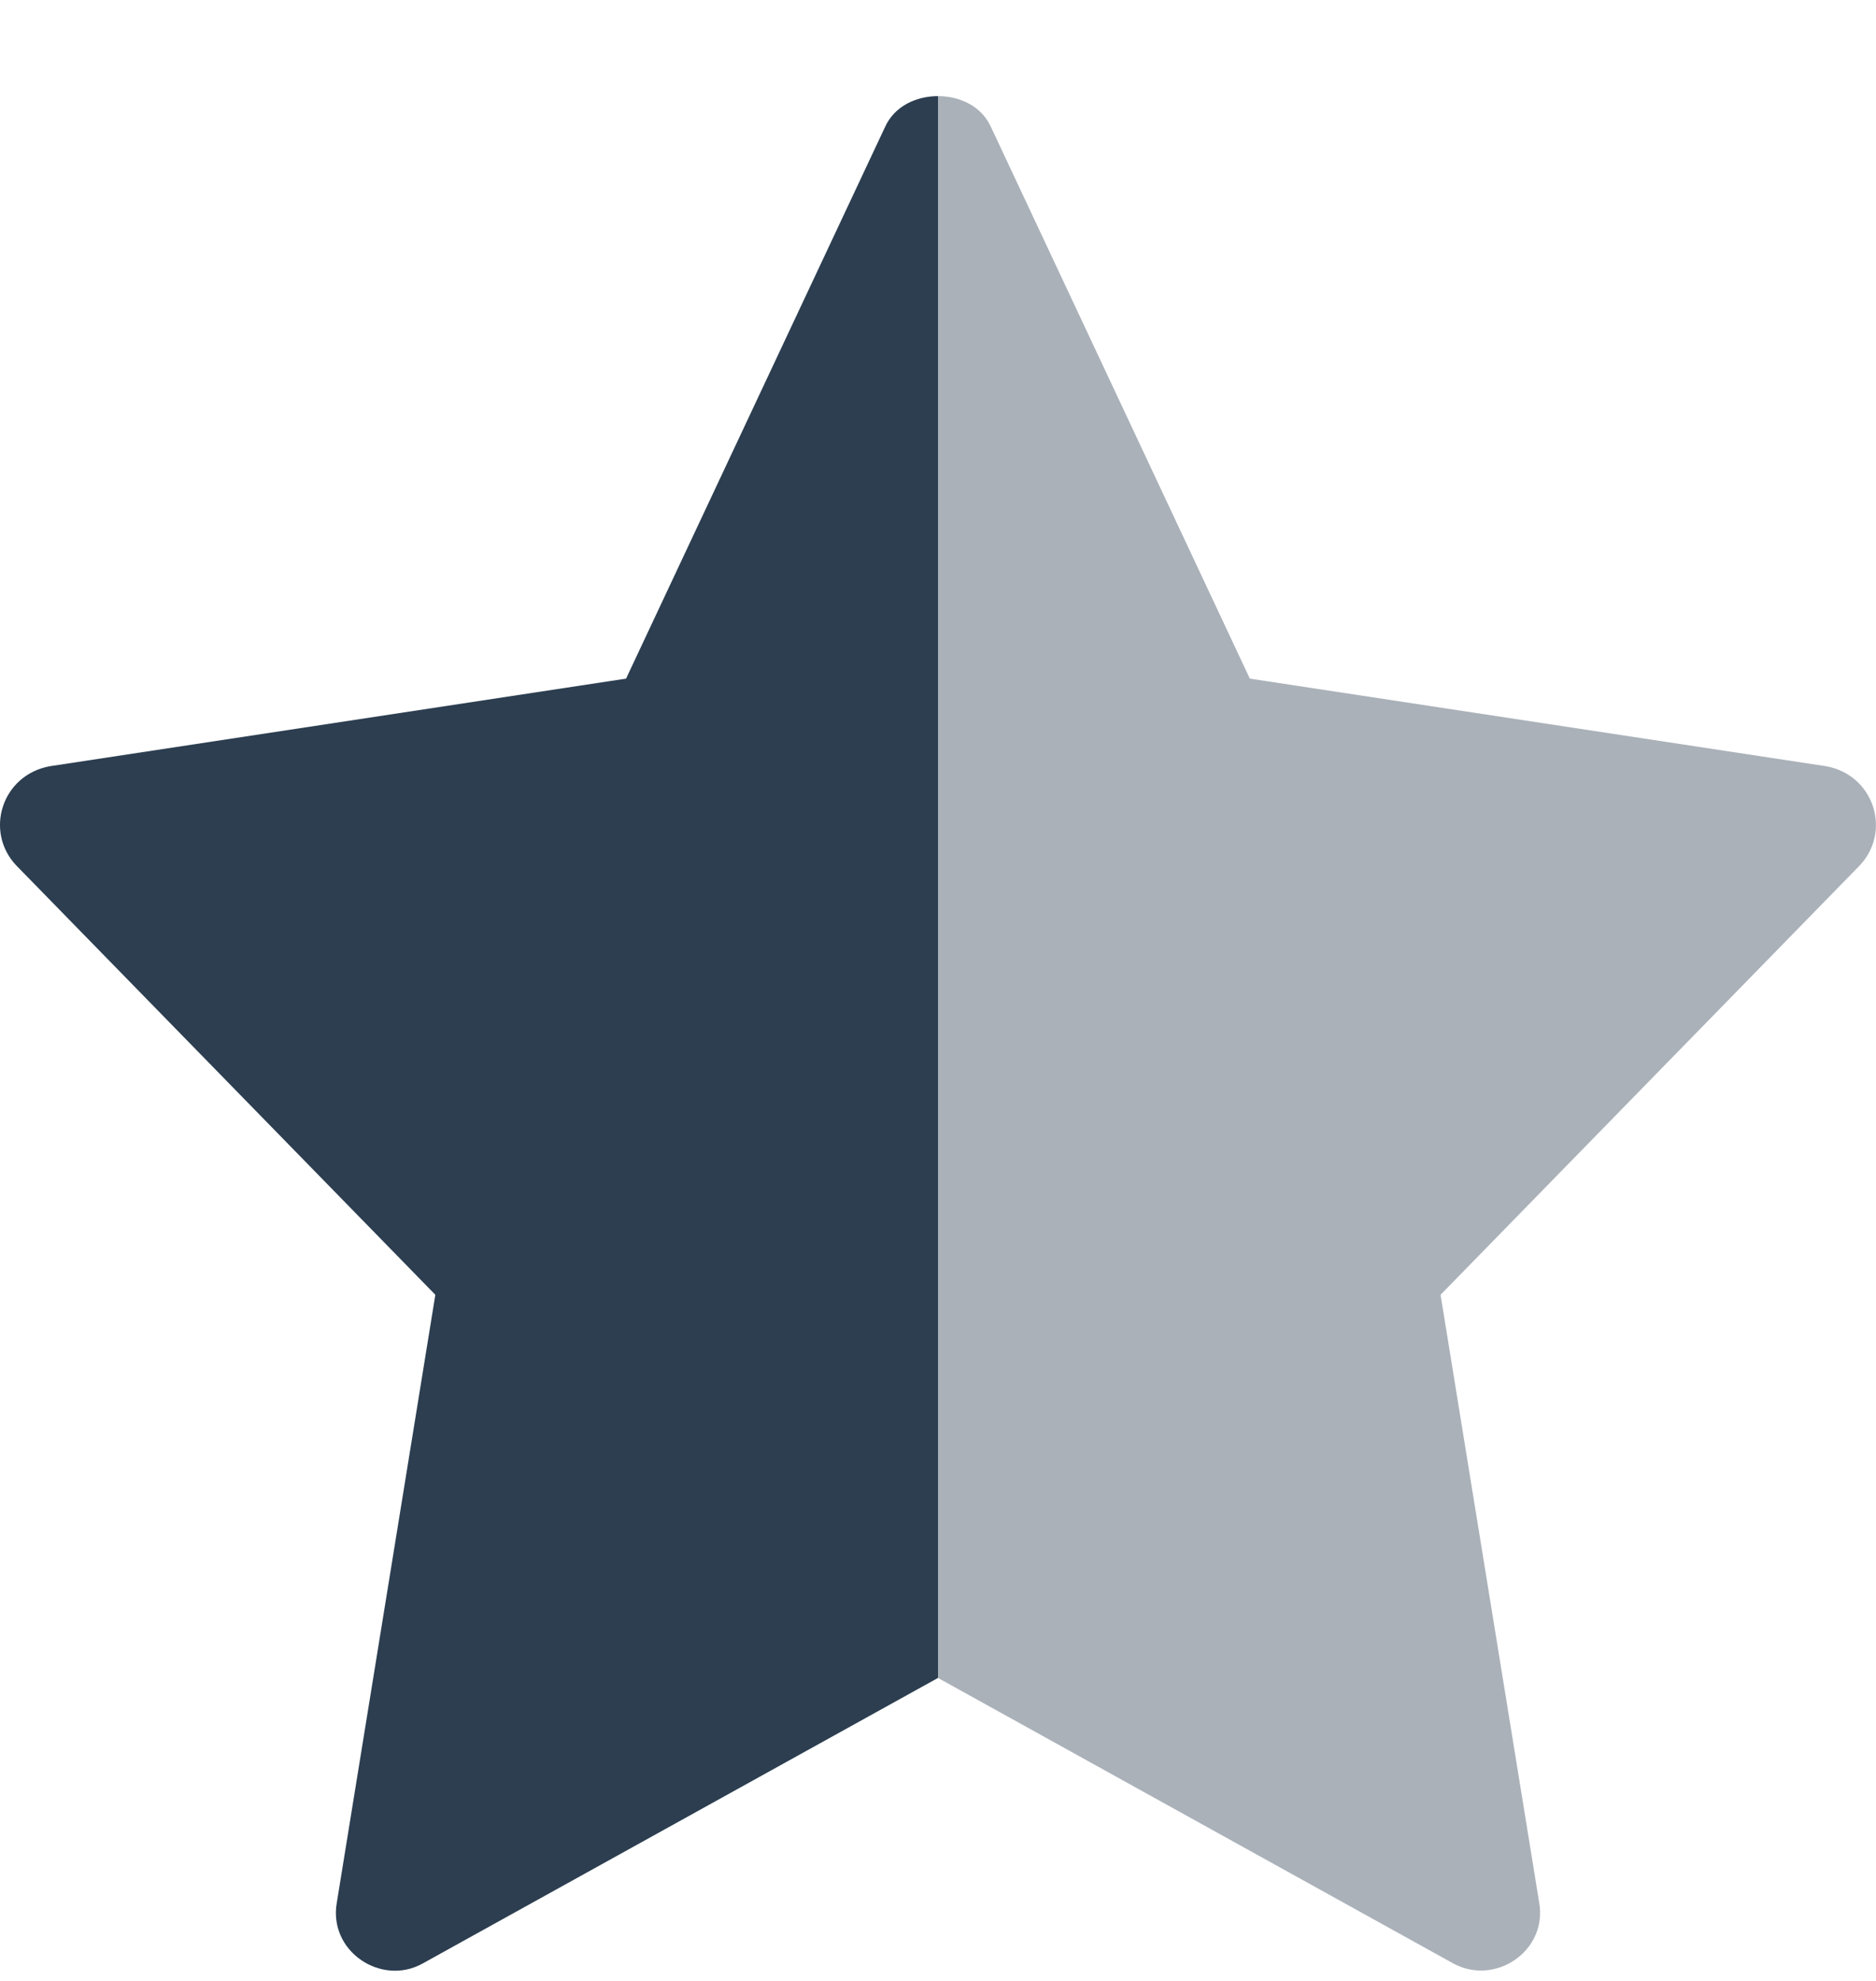 <svg width="18" height="19" viewBox="0 0 18 19" fill="none" xmlns="http://www.w3.org/2000/svg">
<path opacity="0.4" d="M17.843 8.302L13.822 12.419L14.768 18.247C14.851 18.712 14.346 19.052 13.943 18.832L9 16.094V0.922C9.21 0.922 9.42 1.019 9.51 1.222L11.992 6.509L17.52 7.349C17.982 7.432 18.152 7.976 17.843 8.302Z" fill="#2C3E50"/>
<path d="M9 0.922V16.094L4.057 18.832C3.66 19.055 3.148 18.717 3.232 18.247L4.177 12.419L0.157 8.302C-0.153 7.976 0.017 7.432 0.48 7.349L6.007 6.509L8.49 1.222C8.58 1.019 8.79 0.922 9 0.922Z" fill="#2C3E50"/>
</svg>
